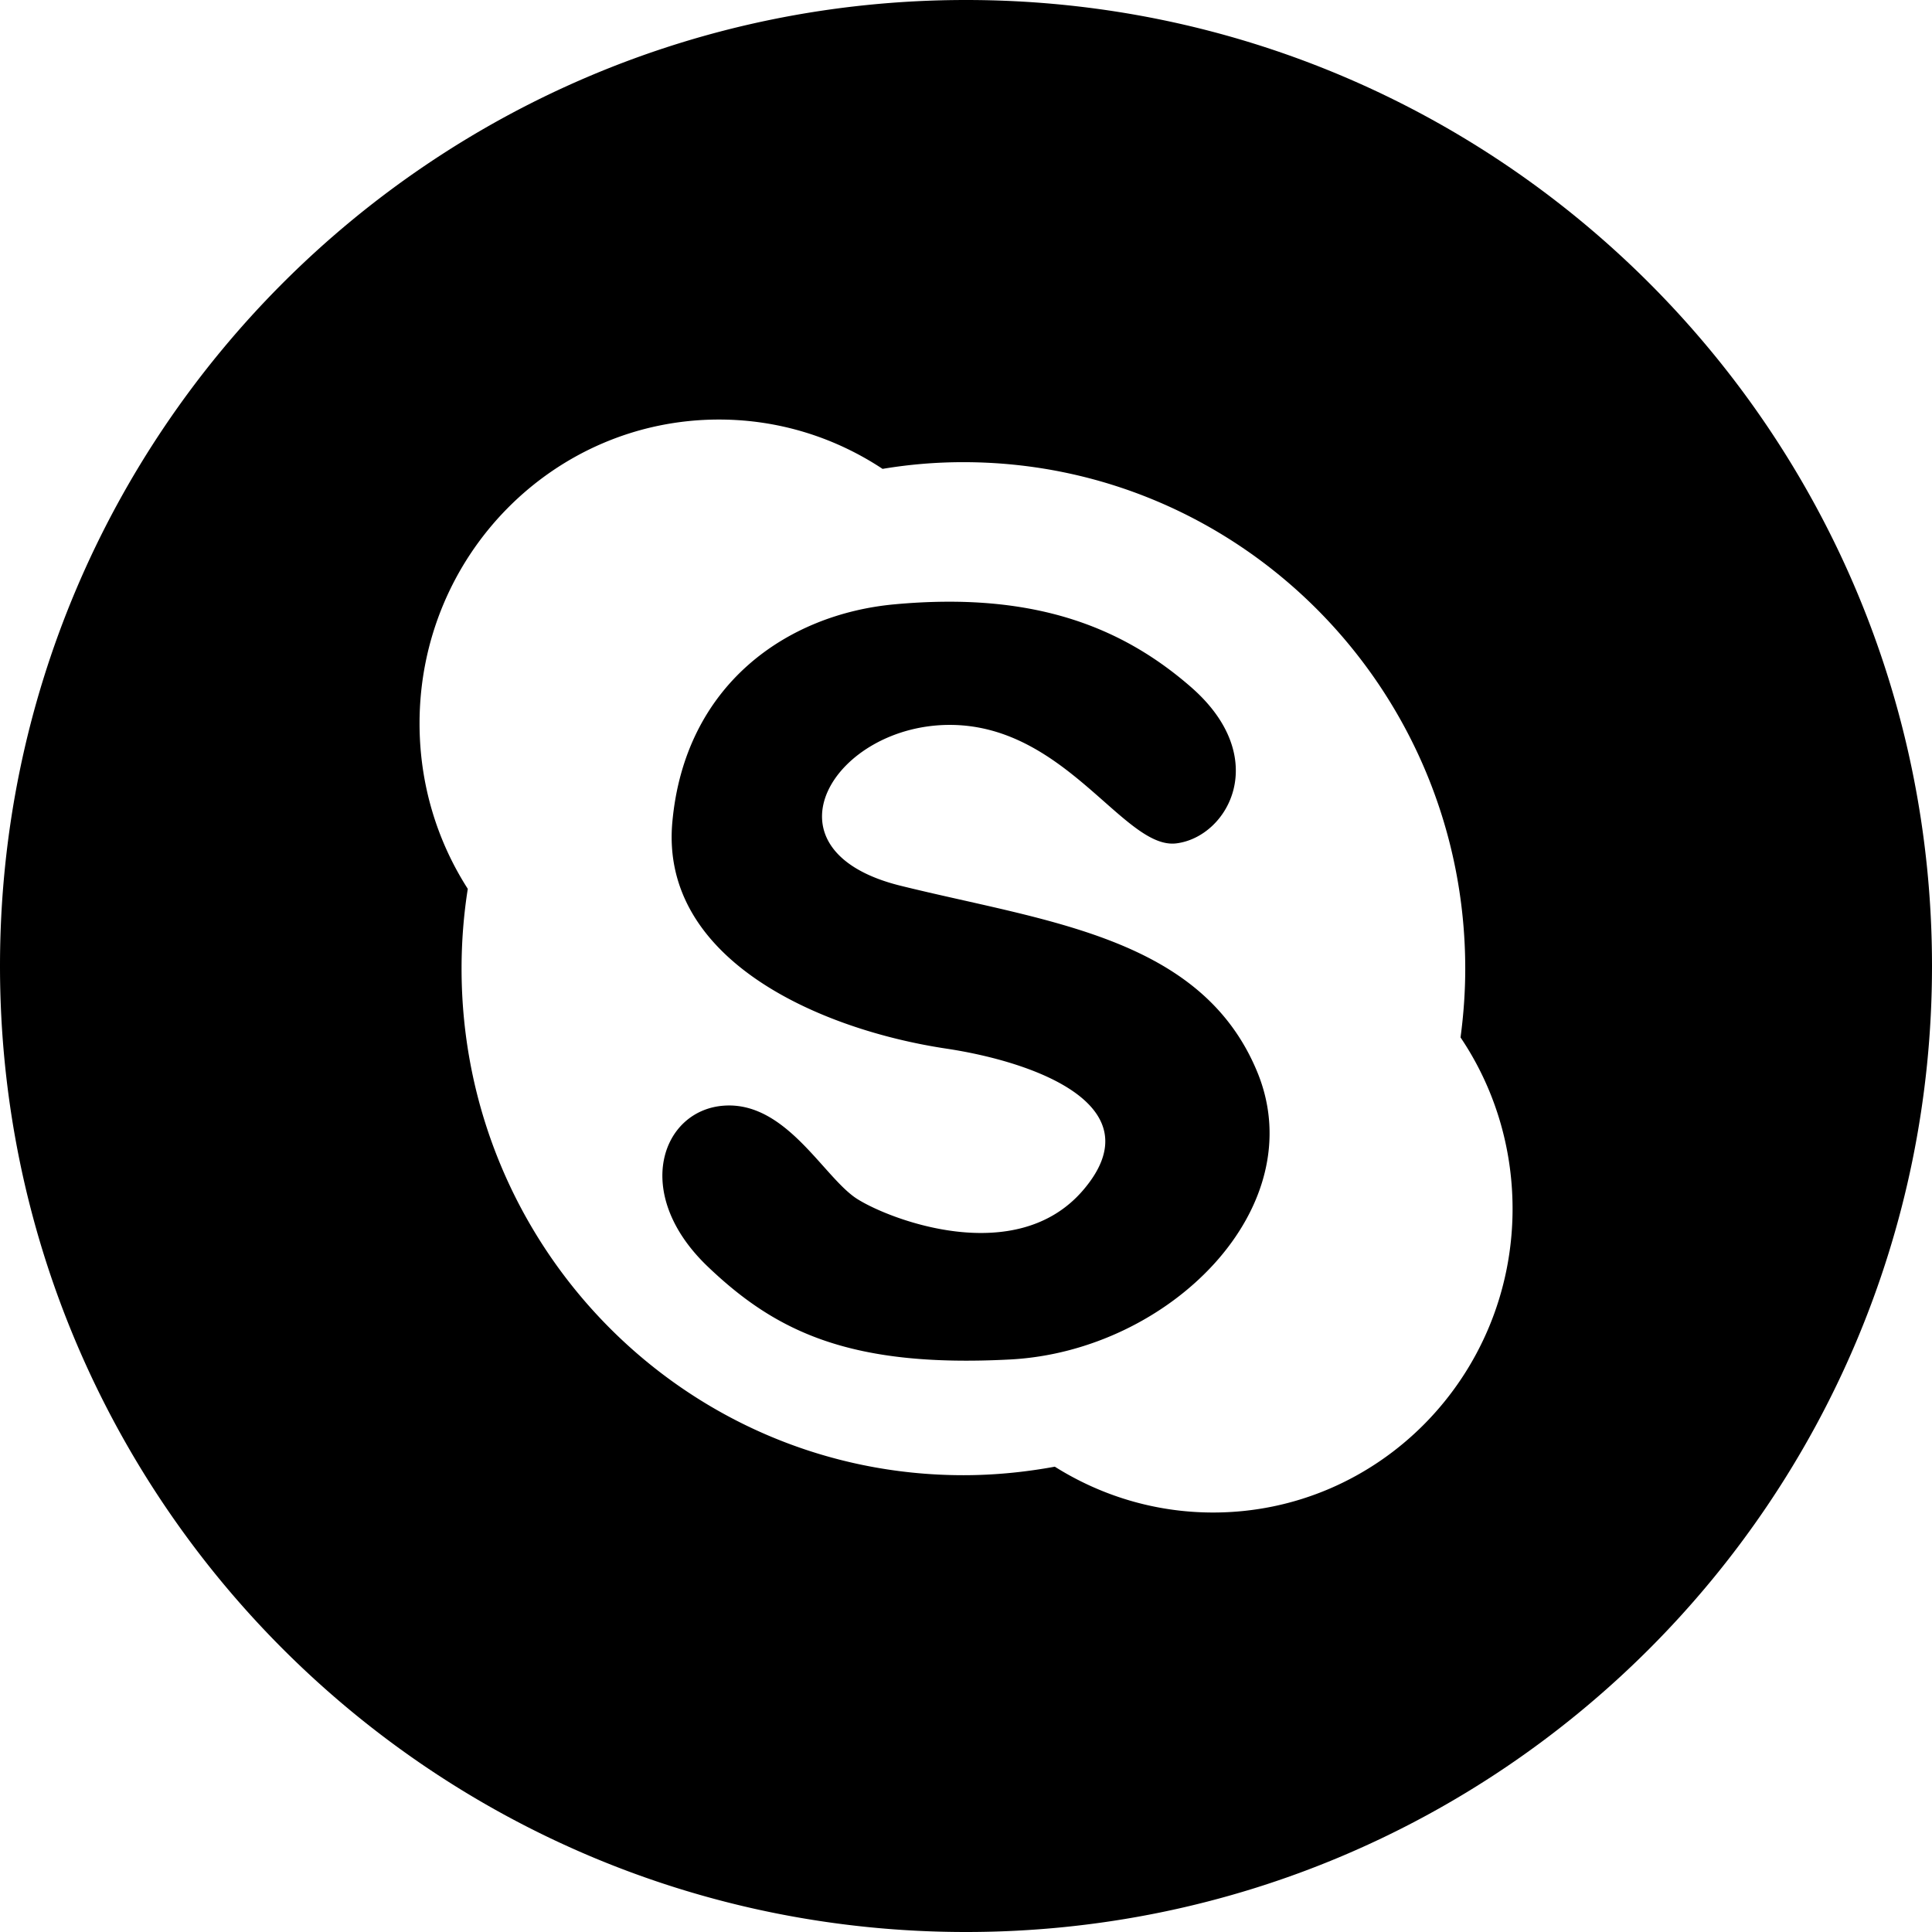 <svg xmlns="http://www.w3.org/2000/svg" xml:space="preserve" width="512" height="512"><path d="M256 0C114.608 0 0 114.608 0 256c0 141.376 114.608 256 256 256s256-114.624 256-256C512 114.608 397.392 0 256 0zm-65.455 111.184c15.984 0 30.848 4.816 43.344 13.072a129.472 129.472 0 0 1 21.423-1.776c73.44 0 132.993 60.113 132.993 134.24 0 6.16-.448 12.24-1.248 18.208 8.704 12.912 13.775 28.545 13.79 45.377 0 44.48-35.519 80.527-79.359 80.527-15.392 0-29.76-4.48-41.953-12.144-7.856 1.44-15.935 2.255-24.223 2.255-73.472 0-132.992-60.096-132.992-134.24 0-7.184.56-14.254 1.649-21.15-8.096-12.624-12.785-27.648-12.785-43.84 0-44.48 35.505-80.53 79.36-80.53zm59.46 48.283c-4.154.045-8.492.273-13.028.693-28.464 2.64-55.505 21.313-58.801 57.729-3.296 36.448 39.04 54.944 72.56 60 23.488 3.52 55.52 15.119 36.287 37.535-17.68 20.624-51.12 7.871-59.92 2.271-8.8-5.632-18.703-25.807-35.199-24.687-16.512 1.104-24.64 23.215-4.384 42.607 18.144 17.36 37.936 26.896 80.24 24.656 42.336-2.256 80.256-40.352 65.408-76.24-14.832-35.872-56.049-39.774-94.545-49.31-38.464-9.536-17.406-43.106 13.762-42.61 30.24.496 45.632 33.073 59.344 31.393 13.744-1.696 25.44-22.689 3.84-41.473-16.353-14.238-36.477-22.878-65.563-22.564z" style="fill:#000;stroke-width:.062"/></svg>